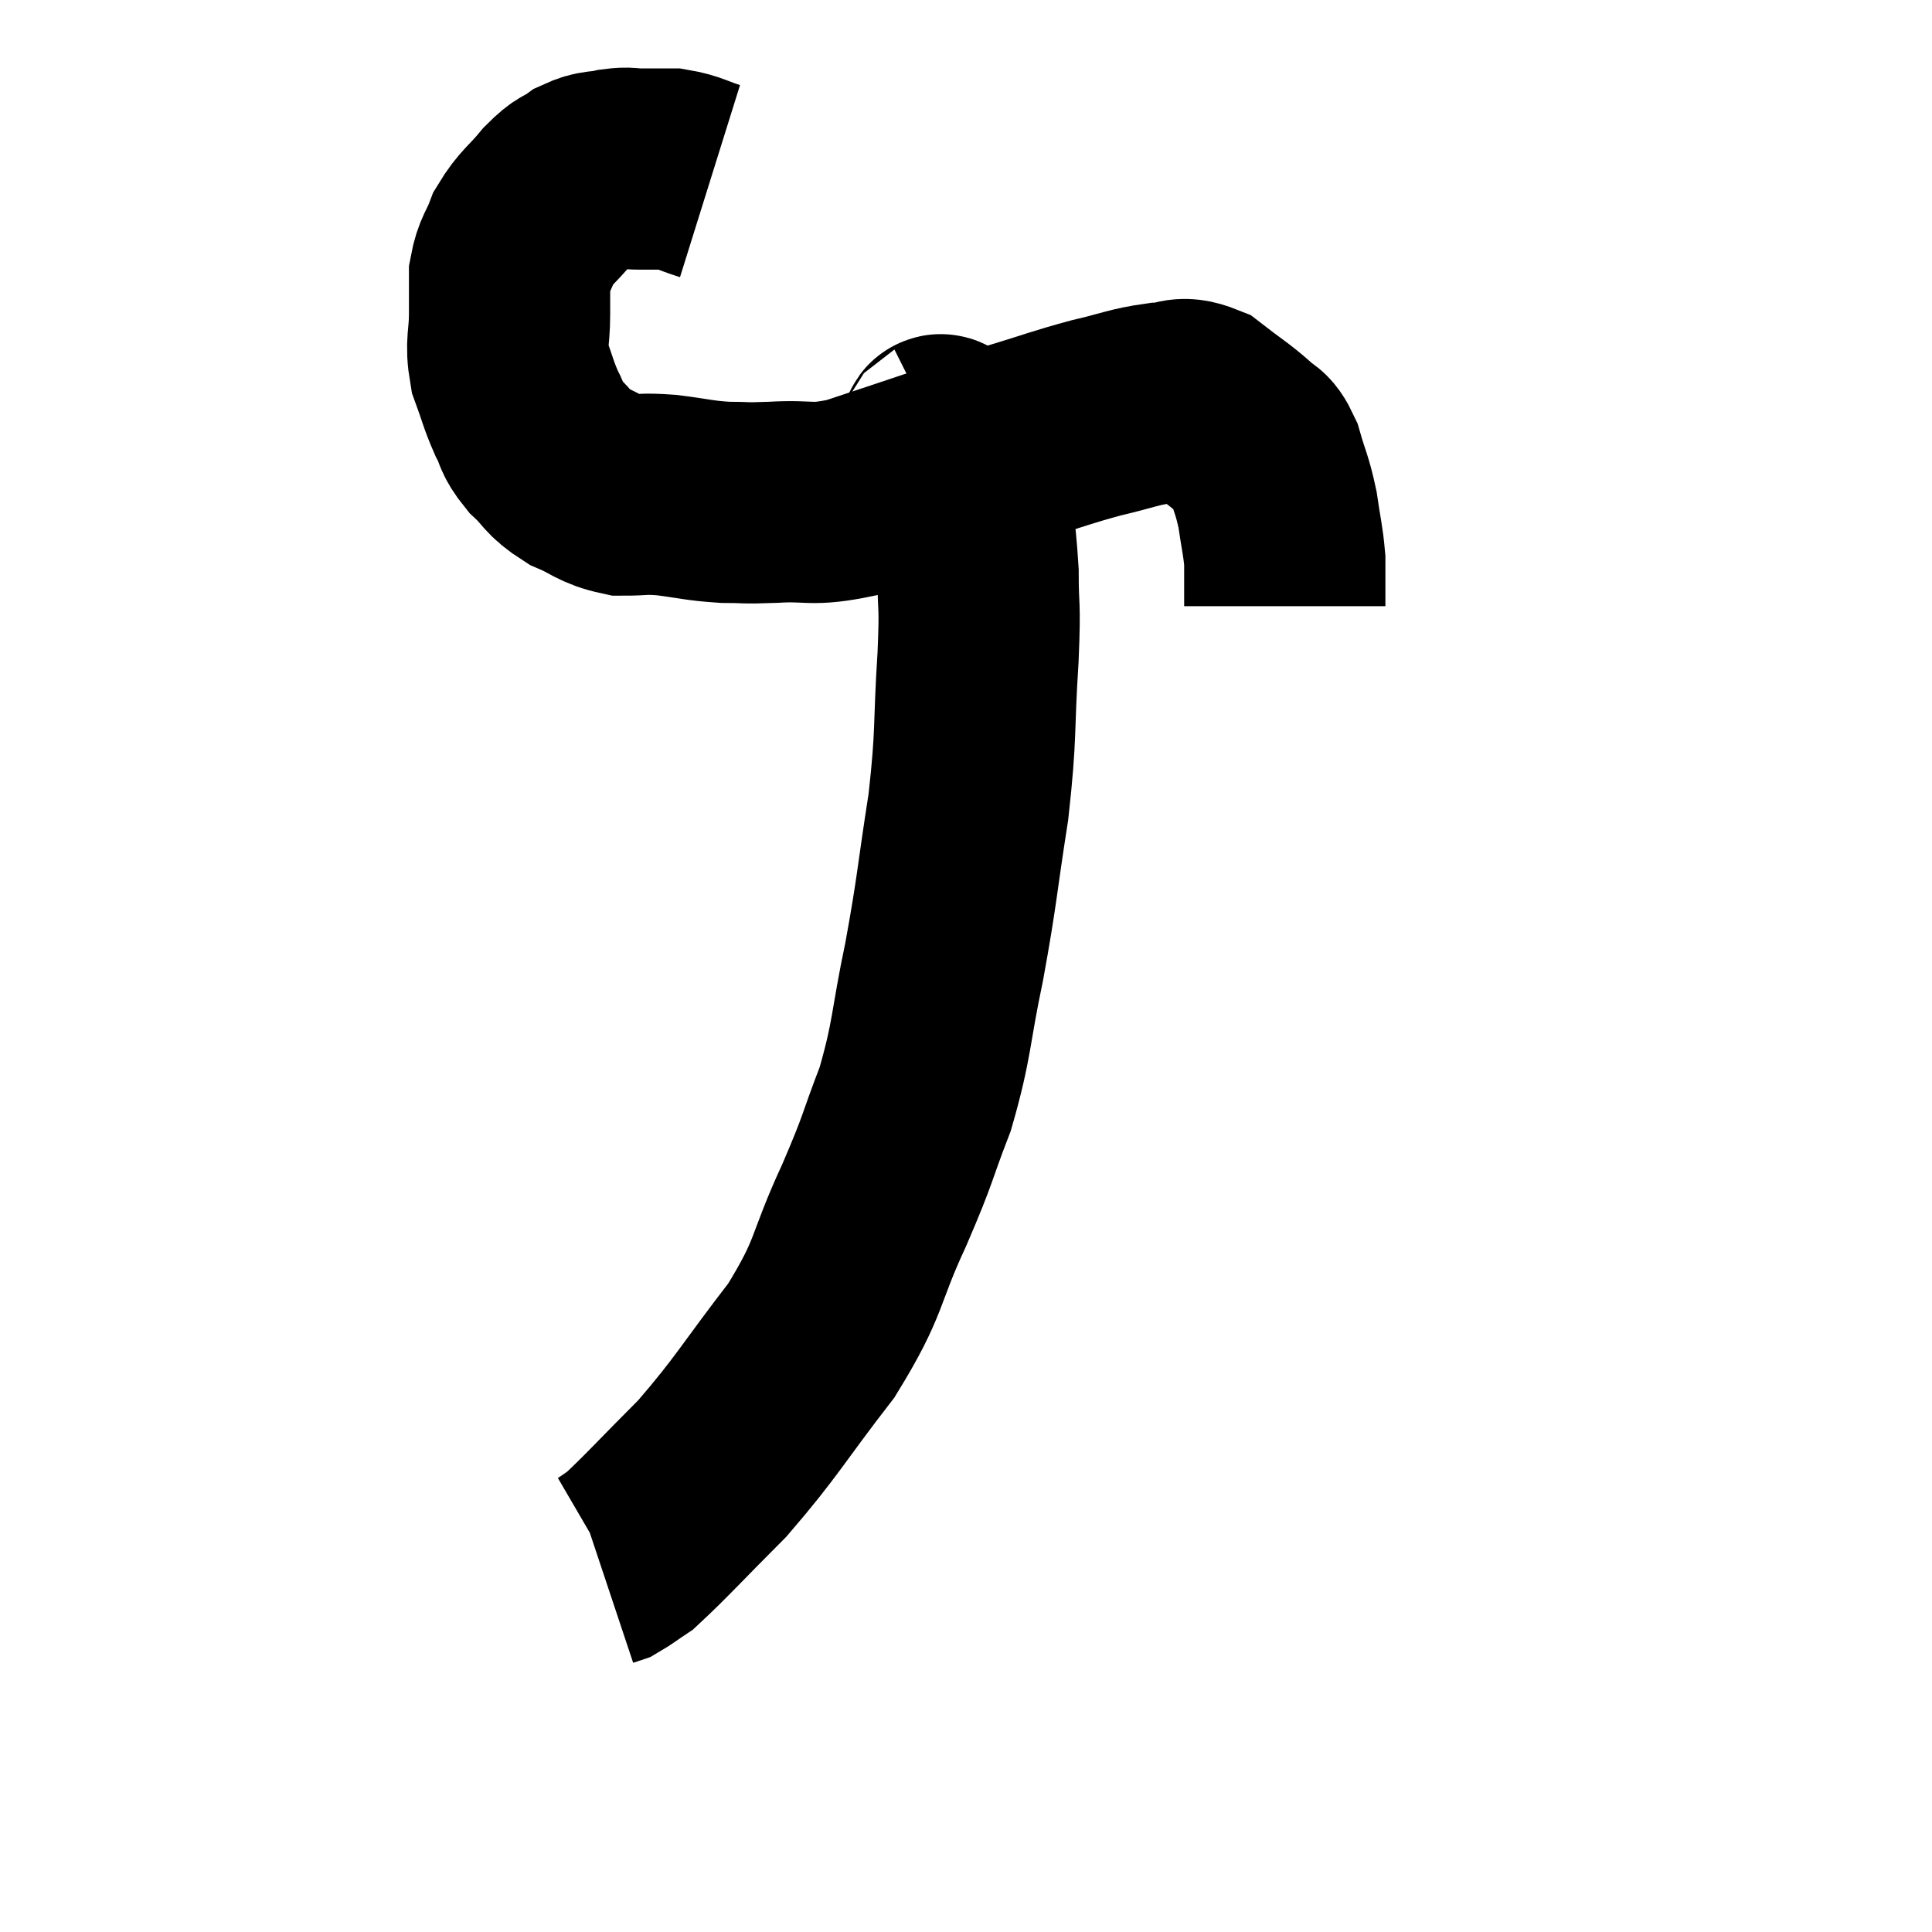 <svg width="48" height="48" viewBox="0 0 48 48" xmlns="http://www.w3.org/2000/svg"><path d="M 17.64 4.5 C 17.16 4.35, 17.115 4.275, 16.68 4.2 C 16.29 4.2, 16.245 4.2, 15.9 4.2 C 15.6 4.2, 15.645 4.155, 15.3 4.2 C 14.91 4.29, 14.88 4.215, 14.52 4.38 C 14.19 4.62, 14.235 4.485, 13.86 4.86 C 13.44 5.37, 13.32 5.385, 13.02 5.88 C 12.84 6.36, 12.75 6.36, 12.66 6.84 C 12.66 7.32, 12.66 7.23, 12.66 7.8 C 12.66 8.46, 12.555 8.505, 12.66 9.12 C 12.87 9.69, 12.87 9.78, 13.08 10.26 C 13.29 10.65, 13.185 10.65, 13.5 11.04 C 13.92 11.43, 13.845 11.505, 14.34 11.82 C 14.91 12.06, 14.925 12.18, 15.48 12.3 C 16.02 12.3, 15.93 12.255, 16.56 12.3 C 17.28 12.39, 17.34 12.435, 18 12.48 C 18.6 12.48, 18.405 12.51, 19.2 12.48 C 20.19 12.42, 20.1 12.585, 21.18 12.36 C 22.35 11.97, 22.5 11.925, 23.52 11.58 C 24.39 11.28, 24.33 11.28, 25.26 10.98 C 26.25 10.68, 26.355 10.62, 27.24 10.38 C 28.02 10.2, 28.155 10.11, 28.8 10.02 C 29.31 10.02, 29.295 9.81, 29.82 10.02 C 30.36 10.44, 30.51 10.515, 30.9 10.86 C 31.14 11.13, 31.17 10.95, 31.38 11.4 C 31.56 12.03, 31.605 12.03, 31.74 12.66 C 31.83 13.29, 31.875 13.41, 31.92 13.92 C 31.92 14.31, 31.92 14.475, 31.92 14.7 C 31.92 14.76, 31.92 14.79, 31.92 14.82 C 31.92 14.82, 31.92 14.76, 31.92 14.82 L 31.92 15.06" fill="none" stroke="black" stroke-width="5"></path><path d="M 23.34 10.92 C 23.4 10.89, 23.295 10.71, 23.46 10.86 C 23.73 11.19, 23.79 10.68, 24 11.52 C 24.15 12.87, 24.225 13.02, 24.3 14.22 C 24.3 15.27, 24.36 14.865, 24.3 16.32 C 24.18 18.18, 24.27 18.15, 24.06 20.04 C 23.76 21.96, 23.79 22.065, 23.46 23.88 C 23.1 25.59, 23.175 25.785, 22.74 27.3 C 22.23 28.62, 22.365 28.44, 21.72 29.94 C 20.94 31.62, 21.165 31.665, 20.16 33.3 C 18.93 34.89, 18.825 35.175, 17.7 36.48 C 16.68 37.5, 16.305 37.92, 15.66 38.52 C 15.39 38.7, 15.3 38.775, 15.12 38.88 C 15.03 38.91, 14.985 38.925, 14.94 38.94 L 14.94 38.94" fill="none" stroke="black" stroke-width="5"></path></svg>